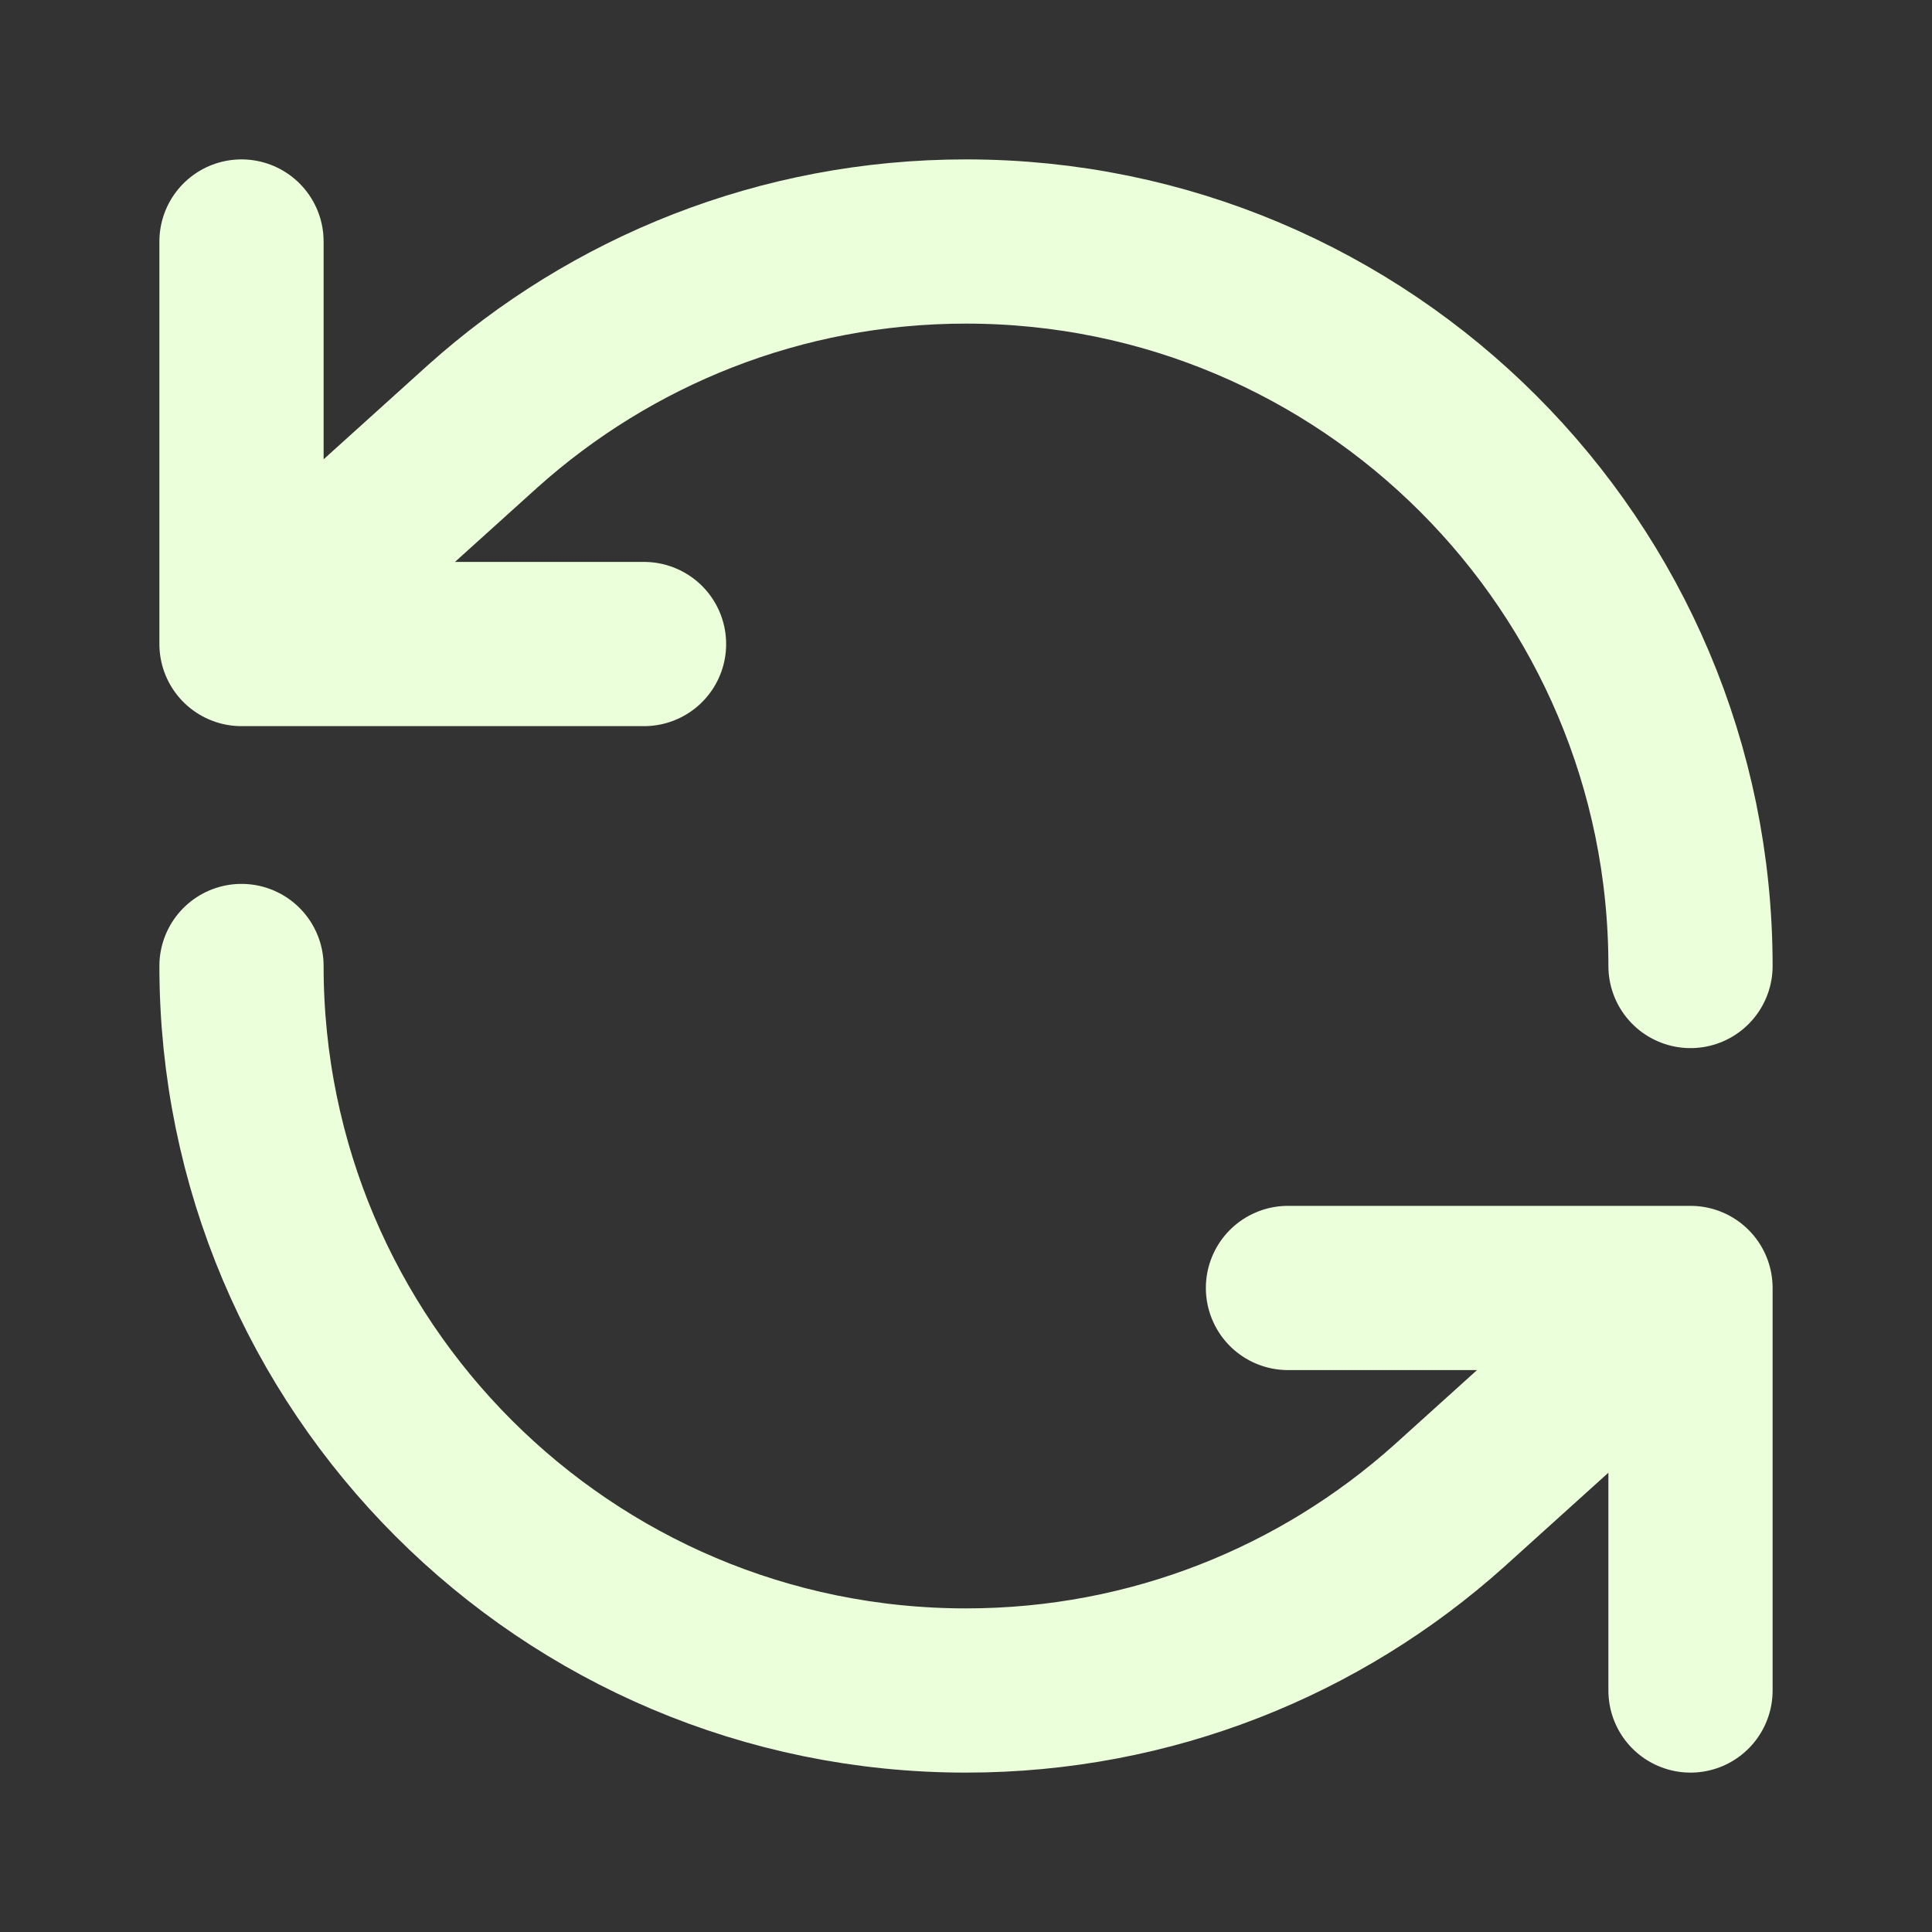 <svg width="20" height="20" viewBox="0 0 20 20" fill="none" xmlns="http://www.w3.org/2000/svg">
<rect x="0" y="0" width="20" height="20" fill="#333333" stroke="none"/>
<path d="M2.5 10C2.5 14.142 5.858 17.5 10 17.5C11.921 17.5 13.673 16.778 15 15.59L17.5 13.333M17.5 10C17.5 5.858 14.142 2.5 10 2.5C8.079 2.5 6.327 3.222 5 4.41L2.5 6.667M17.5 17.5V13.333M17.5 13.333H13.333M2.5 2.5V6.667M2.5 6.667H6.667" stroke="#EAFFDA" stroke-width="1.7" stroke-linecap="round" stroke-linejoin="round"/>
</svg>